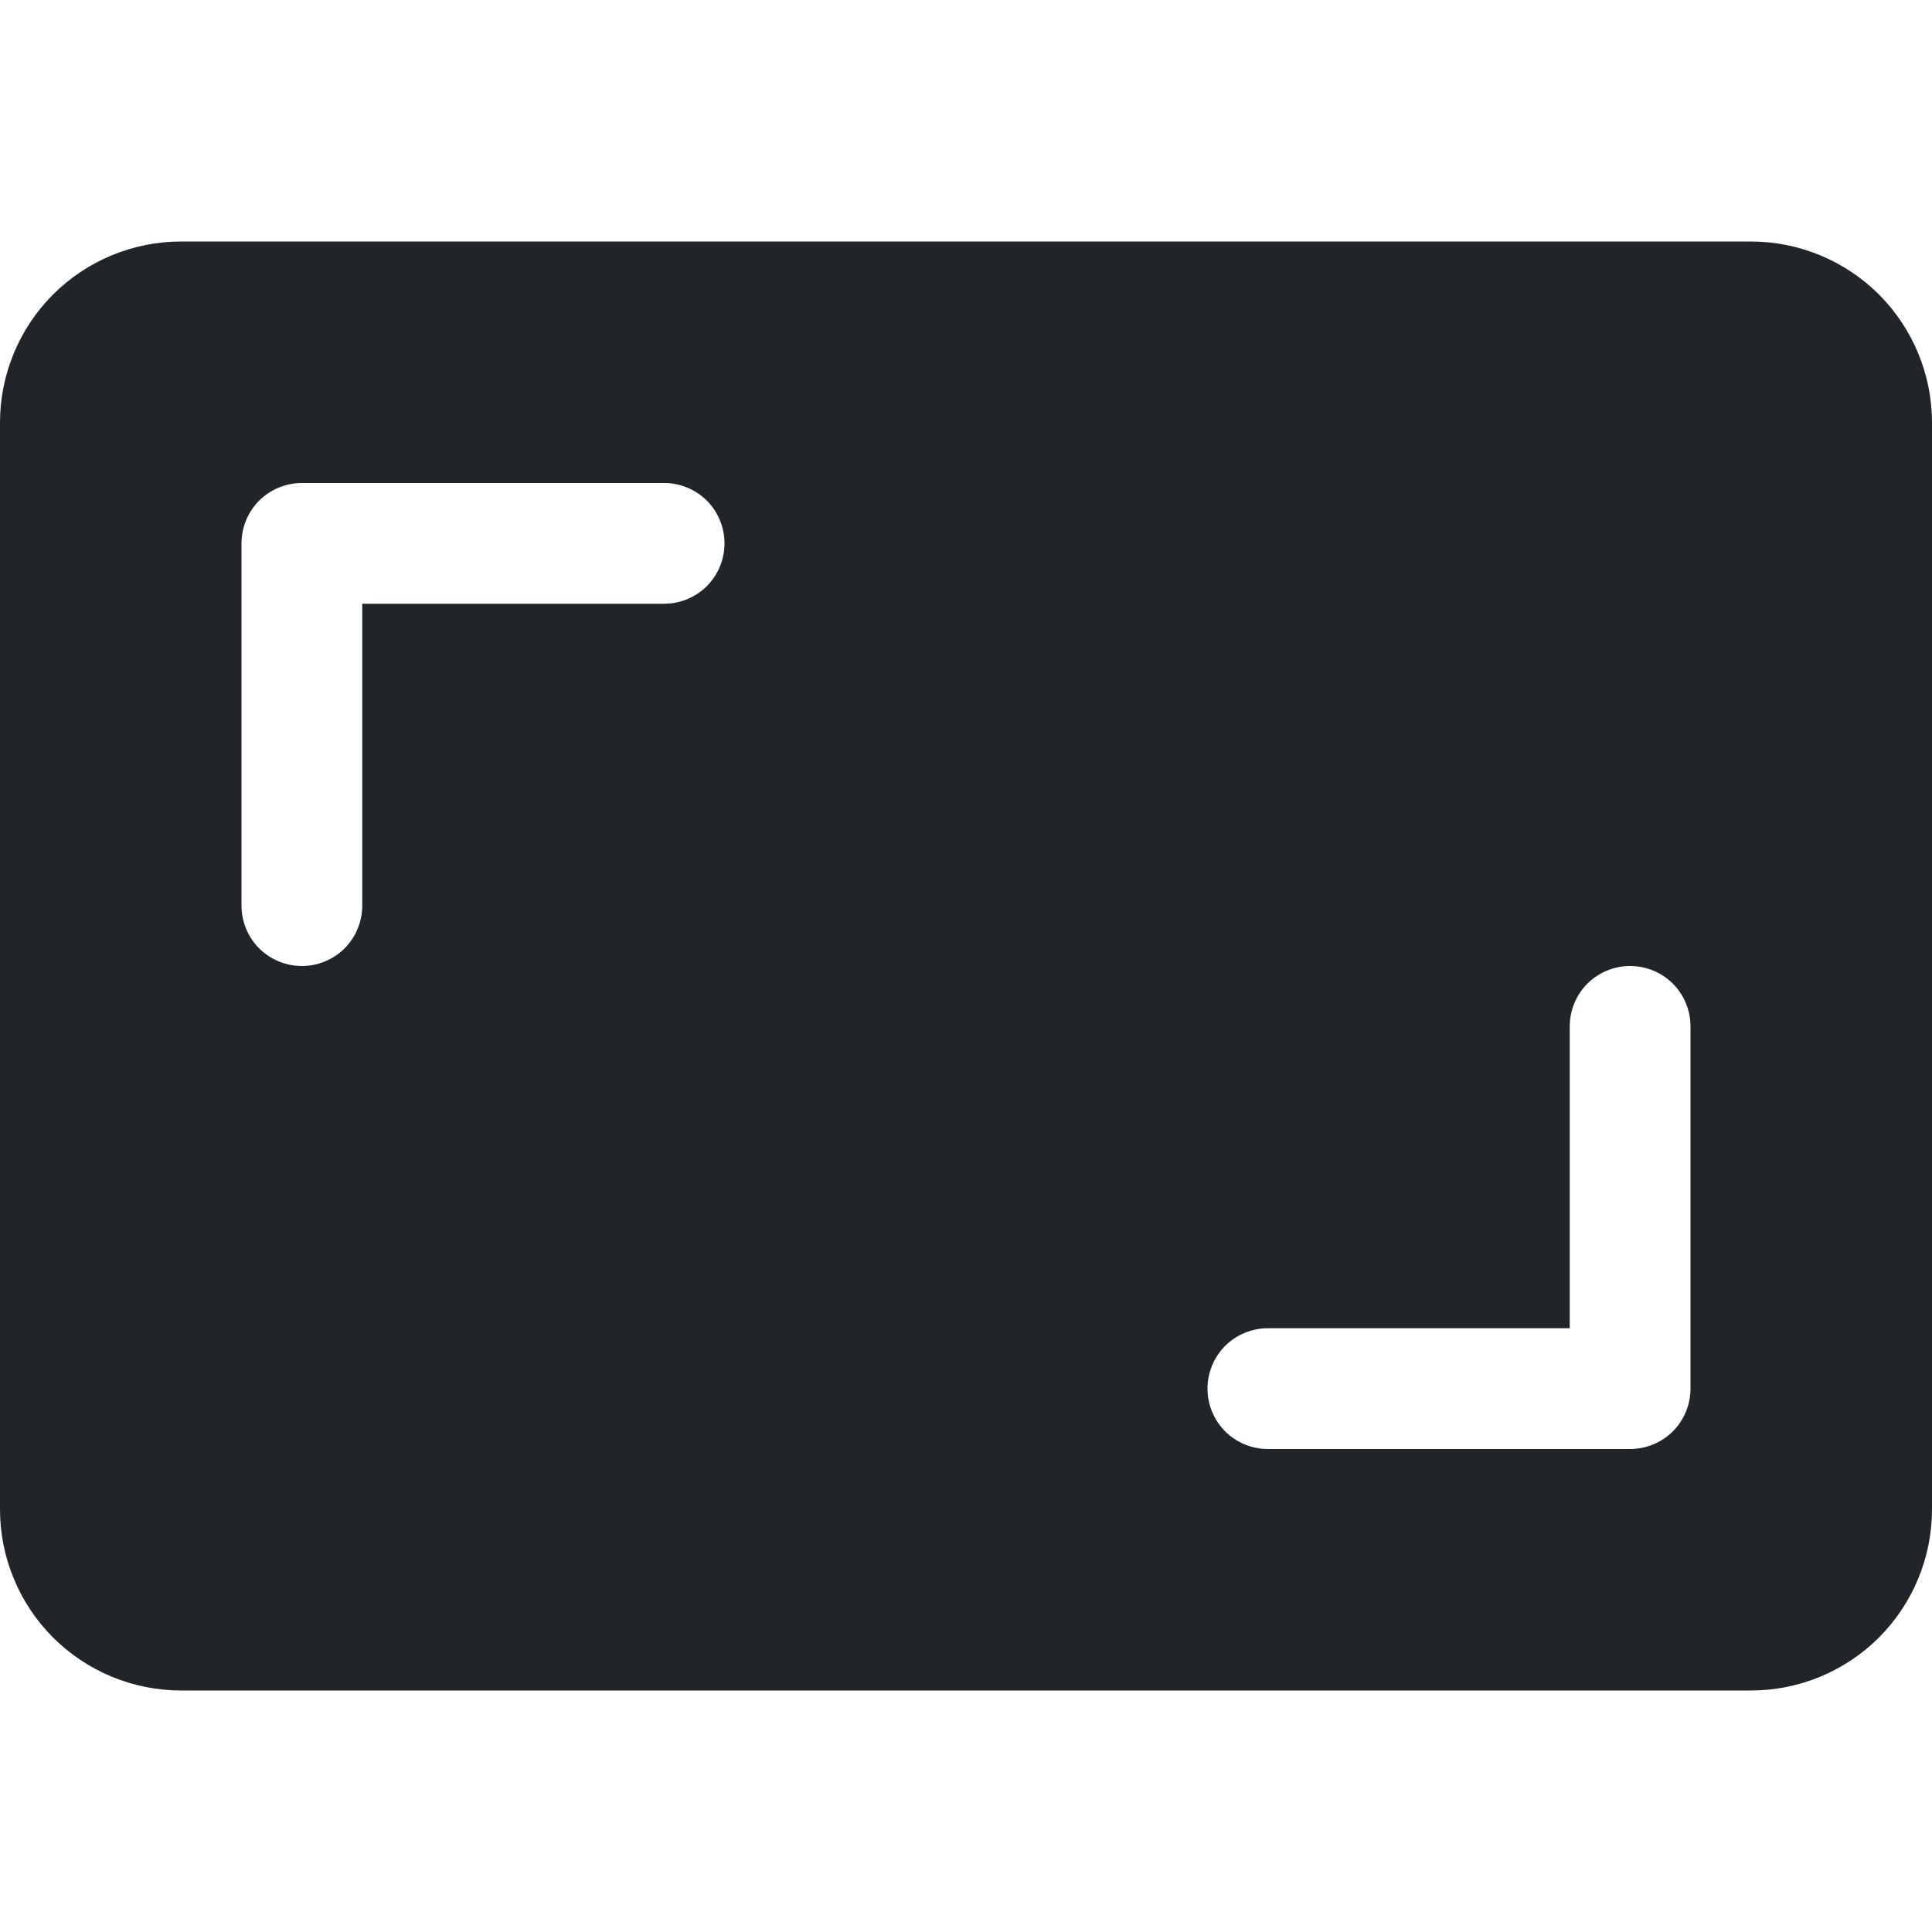 <svg width="16" height="16" viewBox="0 0 16 16" fill="none" xmlns="http://www.w3.org/2000/svg">
<path d="M0 12.5V3.5C0 3.102 0.158 2.721 0.439 2.439C0.721 2.158 1.102 2 1.5 2H14.5C14.898 2 15.279 2.158 15.561 2.439C15.842 2.721 16 3.102 16 3.5V12.5C16 12.898 15.842 13.279 15.561 13.561C15.279 13.842 14.898 14 14.5 14H1.5C1.102 14 0.721 13.842 0.439 13.561C0.158 13.279 0 12.898 0 12.5H0ZM2.5 4C2.367 4 2.24 4.053 2.146 4.146C2.053 4.24 2 4.367 2 4.5V7.5C2 7.633 2.053 7.76 2.146 7.854C2.24 7.947 2.367 8 2.5 8C2.633 8 2.76 7.947 2.854 7.854C2.947 7.76 3 7.633 3 7.5V5H5.5C5.633 5 5.76 4.947 5.854 4.854C5.947 4.76 6 4.633 6 4.5C6 4.367 5.947 4.24 5.854 4.146C5.76 4.053 5.633 4 5.5 4H2.5ZM13.5 12C13.633 12 13.76 11.947 13.854 11.854C13.947 11.76 14 11.633 14 11.5V8.5C14 8.367 13.947 8.24 13.854 8.146C13.76 8.053 13.633 8 13.5 8C13.367 8 13.24 8.053 13.146 8.146C13.053 8.24 13 8.367 13 8.5V11H10.5C10.367 11 10.24 11.053 10.146 11.146C10.053 11.24 10 11.367 10 11.5C10 11.633 10.053 11.76 10.146 11.854C10.24 11.947 10.367 12 10.5 12H13.5Z" fill="#212529"/>
</svg>
